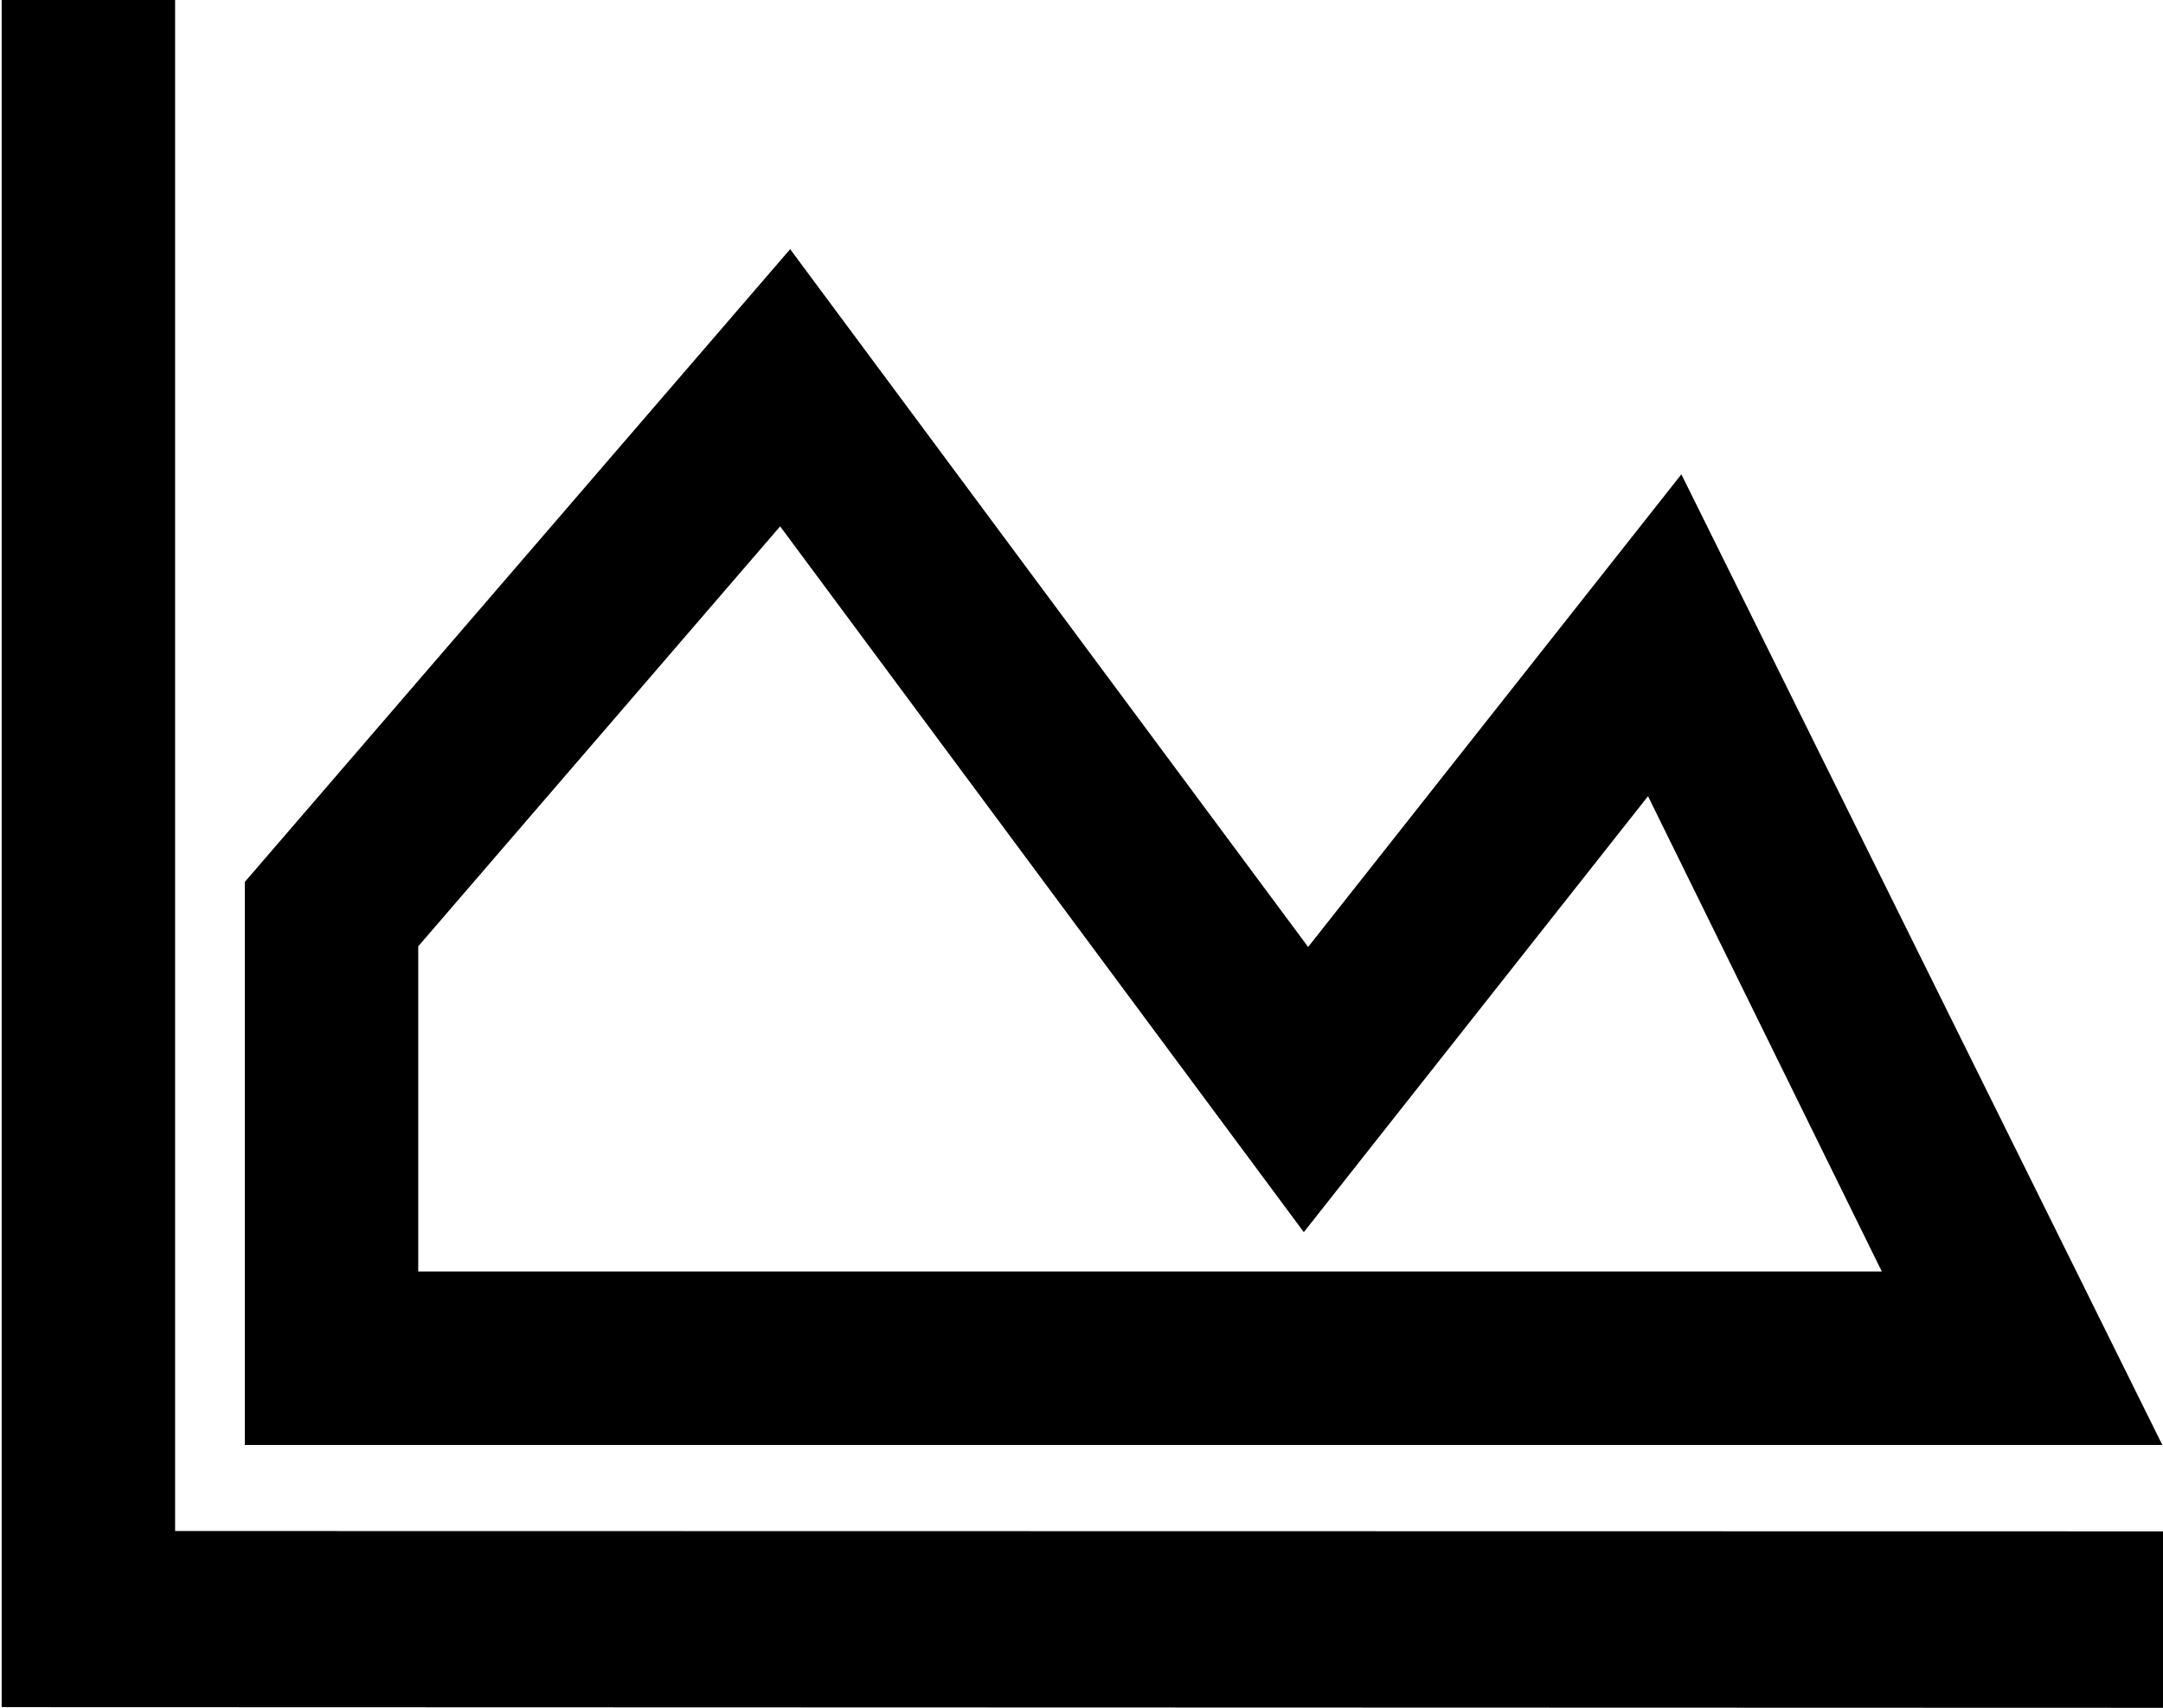 <?xml version="1.0" encoding="utf-8"?>
<!-- Generator: Adobe Illustrator 21.1.0, SVG Export Plug-In . SVG Version: 6.00 Build 0)  -->
<svg version="1.1" id="Layer_1" xmlns="http://www.w3.org/2000/svg" xmlns:xlink="http://www.w3.org/1999/xlink" x="0px" y="0px"
	 viewBox="0 0 648.5 512" style="enable-background:new 0 0 648.5 512;" xml:space="preserve">
<g>
	<g>
		<path d="M52.5,459V0h-52v511.8l648,0.2v-52.9L52.5,459z M504.1,142.2L392.2,283.9L236.9,74.7L73.4,264.4v168.8h574.9L504.1,142.2z
			 M125.4,283.7l108.5-125.9l157,211.6l103.2-130.7l70.1,142.5H125.4V283.7z"/>
	</g>
</g>
</svg>
